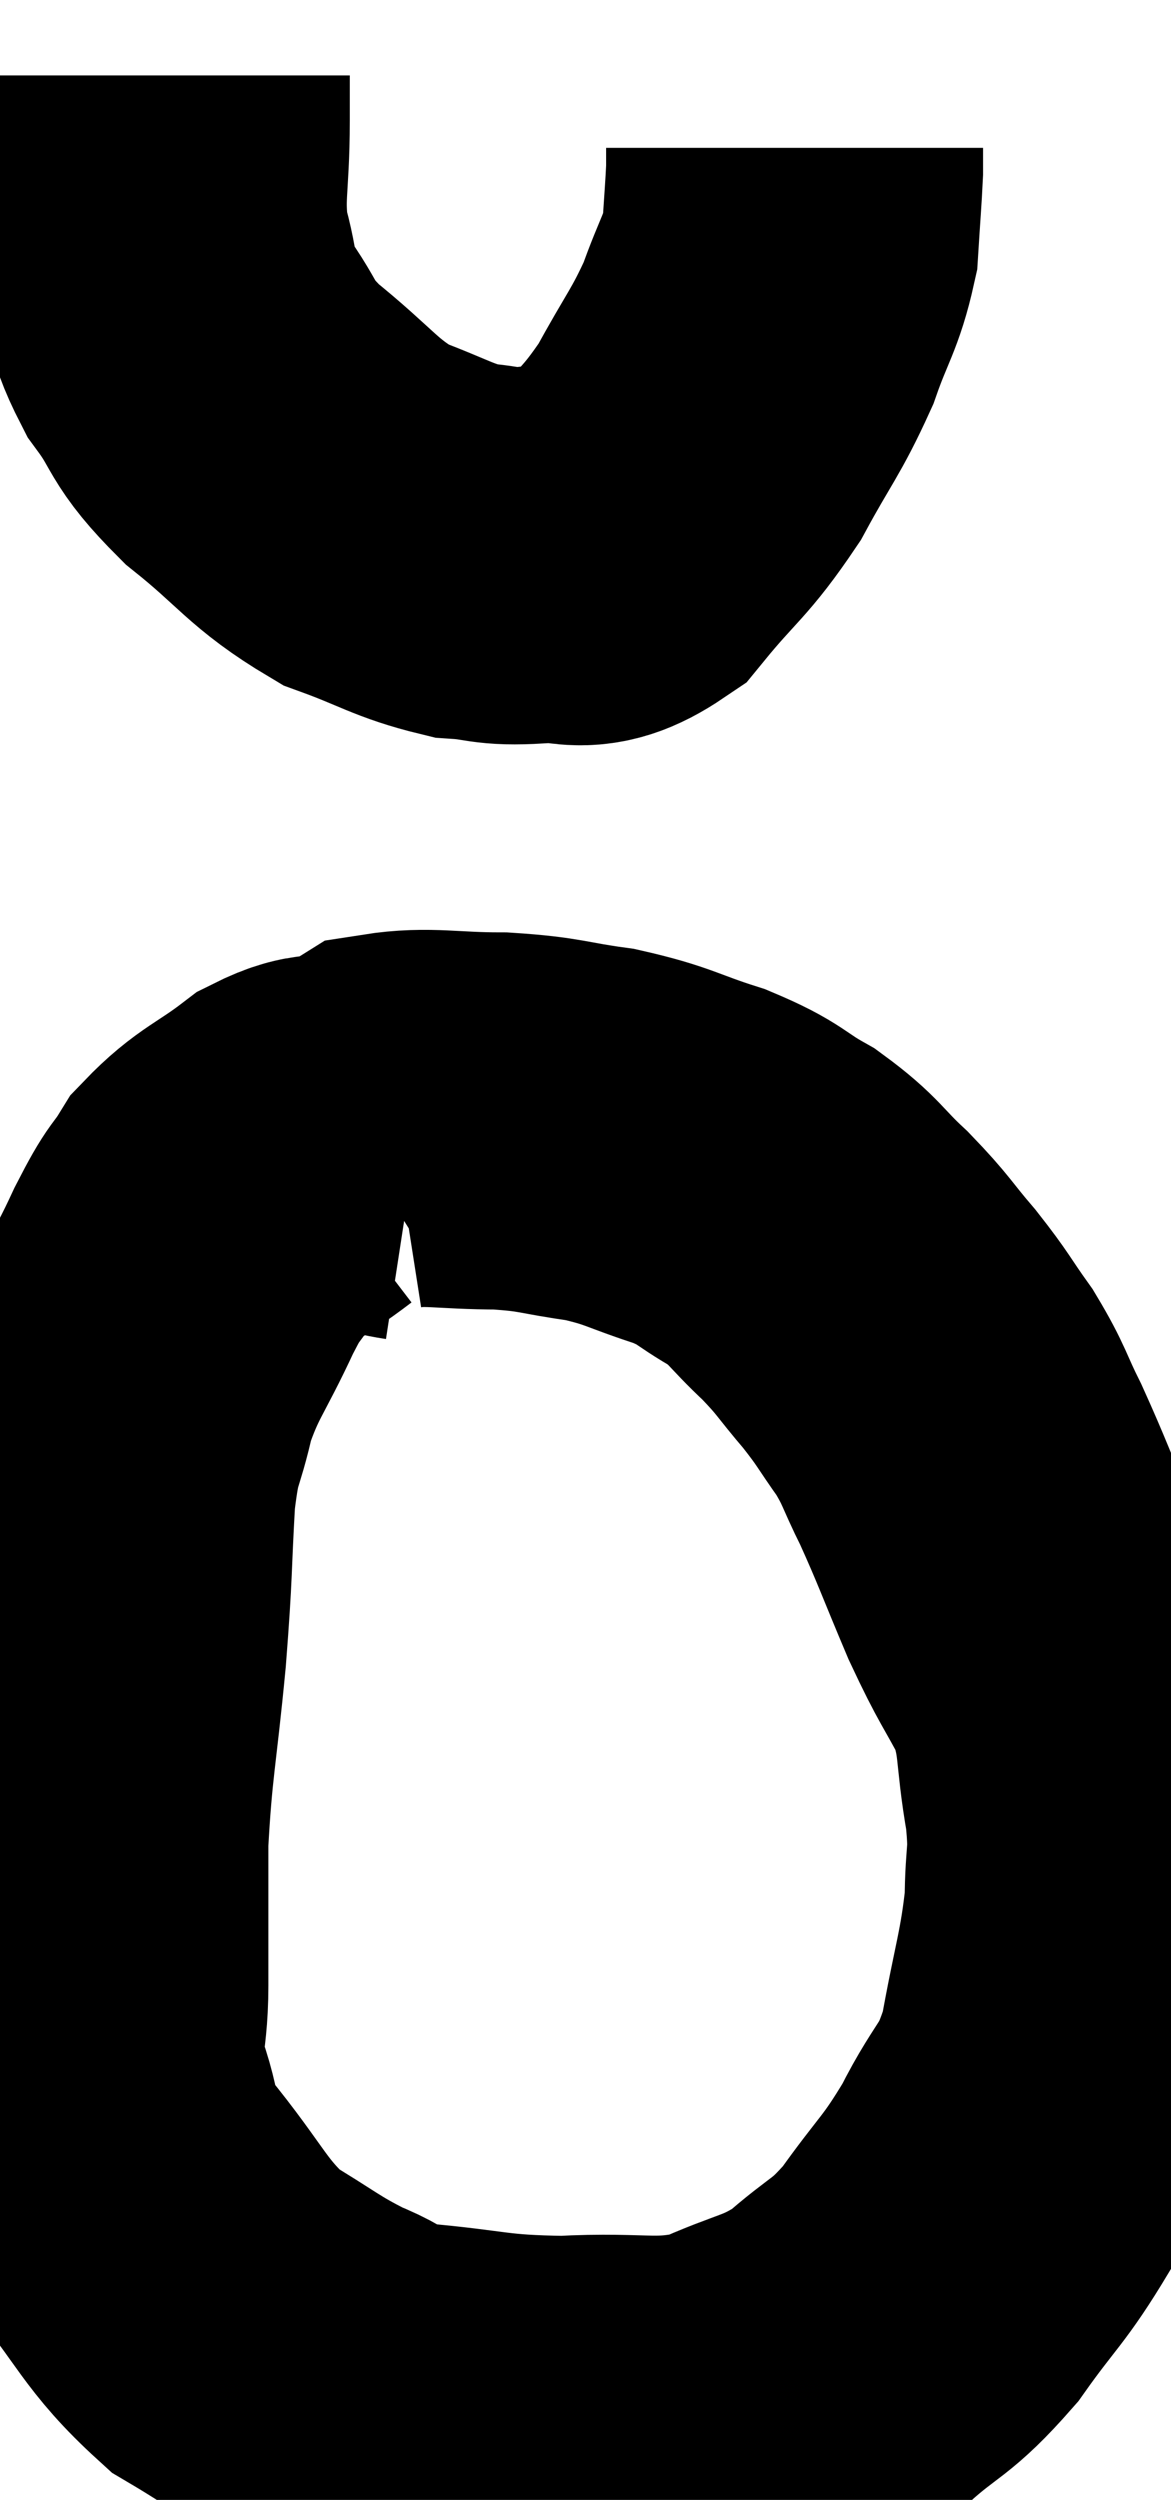 <svg xmlns="http://www.w3.org/2000/svg" viewBox="16.16 5.48 15.533 33.14" width="15.533" height="33.14"><path d="M 21.66 20.76 C 21.27 20.7, 21.27 20.64, 20.88 20.64 C 20.49 20.7, 20.55 20.535, 20.1 20.76 C 19.59 21.15, 19.455 21.15, 19.08 21.54 C 18.84 21.93, 18.9 21.735, 18.6 22.32 C 18.24 23.1, 18.135 23.145, 17.88 23.88 C 17.73 24.57, 17.685 24.39, 17.58 25.26 C 17.52 26.31, 17.55 26.205, 17.46 27.36 C 17.34 28.62, 17.28 28.77, 17.22 29.88 C 17.22 30.84, 17.22 30.975, 17.22 31.8 C 17.22 32.49, 17.085 32.49, 17.22 33.18 C 17.49 33.87, 17.28 33.795, 17.76 34.56 C 18.45 35.4, 18.465 35.625, 19.14 36.24 C 19.8 36.63, 19.86 36.72, 20.46 37.02 C 21 37.23, 20.745 37.29, 21.54 37.44 C 22.59 37.53, 22.575 37.605, 23.64 37.62 C 24.72 37.56, 24.87 37.71, 25.8 37.5 C 26.58 37.14, 26.685 37.215, 27.36 36.78 C 27.93 36.27, 27.96 36.375, 28.5 35.76 C 29.01 35.04, 29.07 35.07, 29.52 34.32 C 29.91 33.54, 30.015 33.66, 30.3 32.76 C 30.48 31.74, 30.57 31.56, 30.66 30.72 C 30.66 30.06, 30.735 30.15, 30.66 29.4 C 30.51 28.56, 30.6 28.455, 30.36 27.72 C 30.03 27.09, 30.03 27.165, 29.7 26.46 C 29.37 25.68, 29.325 25.53, 29.04 24.9 C 28.8 24.42, 28.83 24.39, 28.56 23.94 C 28.26 23.52, 28.29 23.52, 27.96 23.1 C 27.6 22.68, 27.63 22.665, 27.24 22.26 C 26.82 21.87, 26.85 21.81, 26.4 21.48 C 25.92 21.21, 26.01 21.18, 25.44 20.94 C 24.78 20.73, 24.78 20.67, 24.12 20.52 C 23.46 20.43, 23.49 20.385, 22.8 20.34 C 22.08 20.34, 21.84 20.265, 21.36 20.34 C 21.12 20.49, 21 20.565, 20.88 20.64 L 20.88 20.64" fill="none" stroke="black" stroke-width="5"></path><path d="M 18.3 6.48 C 18.3 6.78, 18.3 6.51, 18.3 7.08 C 18.3 7.92, 18.21 8.04, 18.3 8.76 C 18.48 9.36, 18.36 9.375, 18.66 9.96 C 19.08 10.53, 18.915 10.515, 19.5 11.1 C 20.25 11.7, 20.295 11.88, 21 12.3 C 21.66 12.54, 21.765 12.645, 22.32 12.78 C 22.77 12.81, 22.71 12.87, 23.22 12.84 C 23.79 12.75, 23.805 13.035, 24.36 12.66 C 24.9 12, 24.975 12.03, 25.44 11.34 C 25.83 10.62, 25.92 10.56, 26.22 9.9 C 26.43 9.3, 26.52 9.24, 26.64 8.7 C 26.67 8.22, 26.685 8.055, 26.7 7.74 C 26.7 7.59, 26.7 7.515, 26.7 7.44 L 26.7 7.44" fill="none" stroke="black" stroke-width="5"></path></svg>